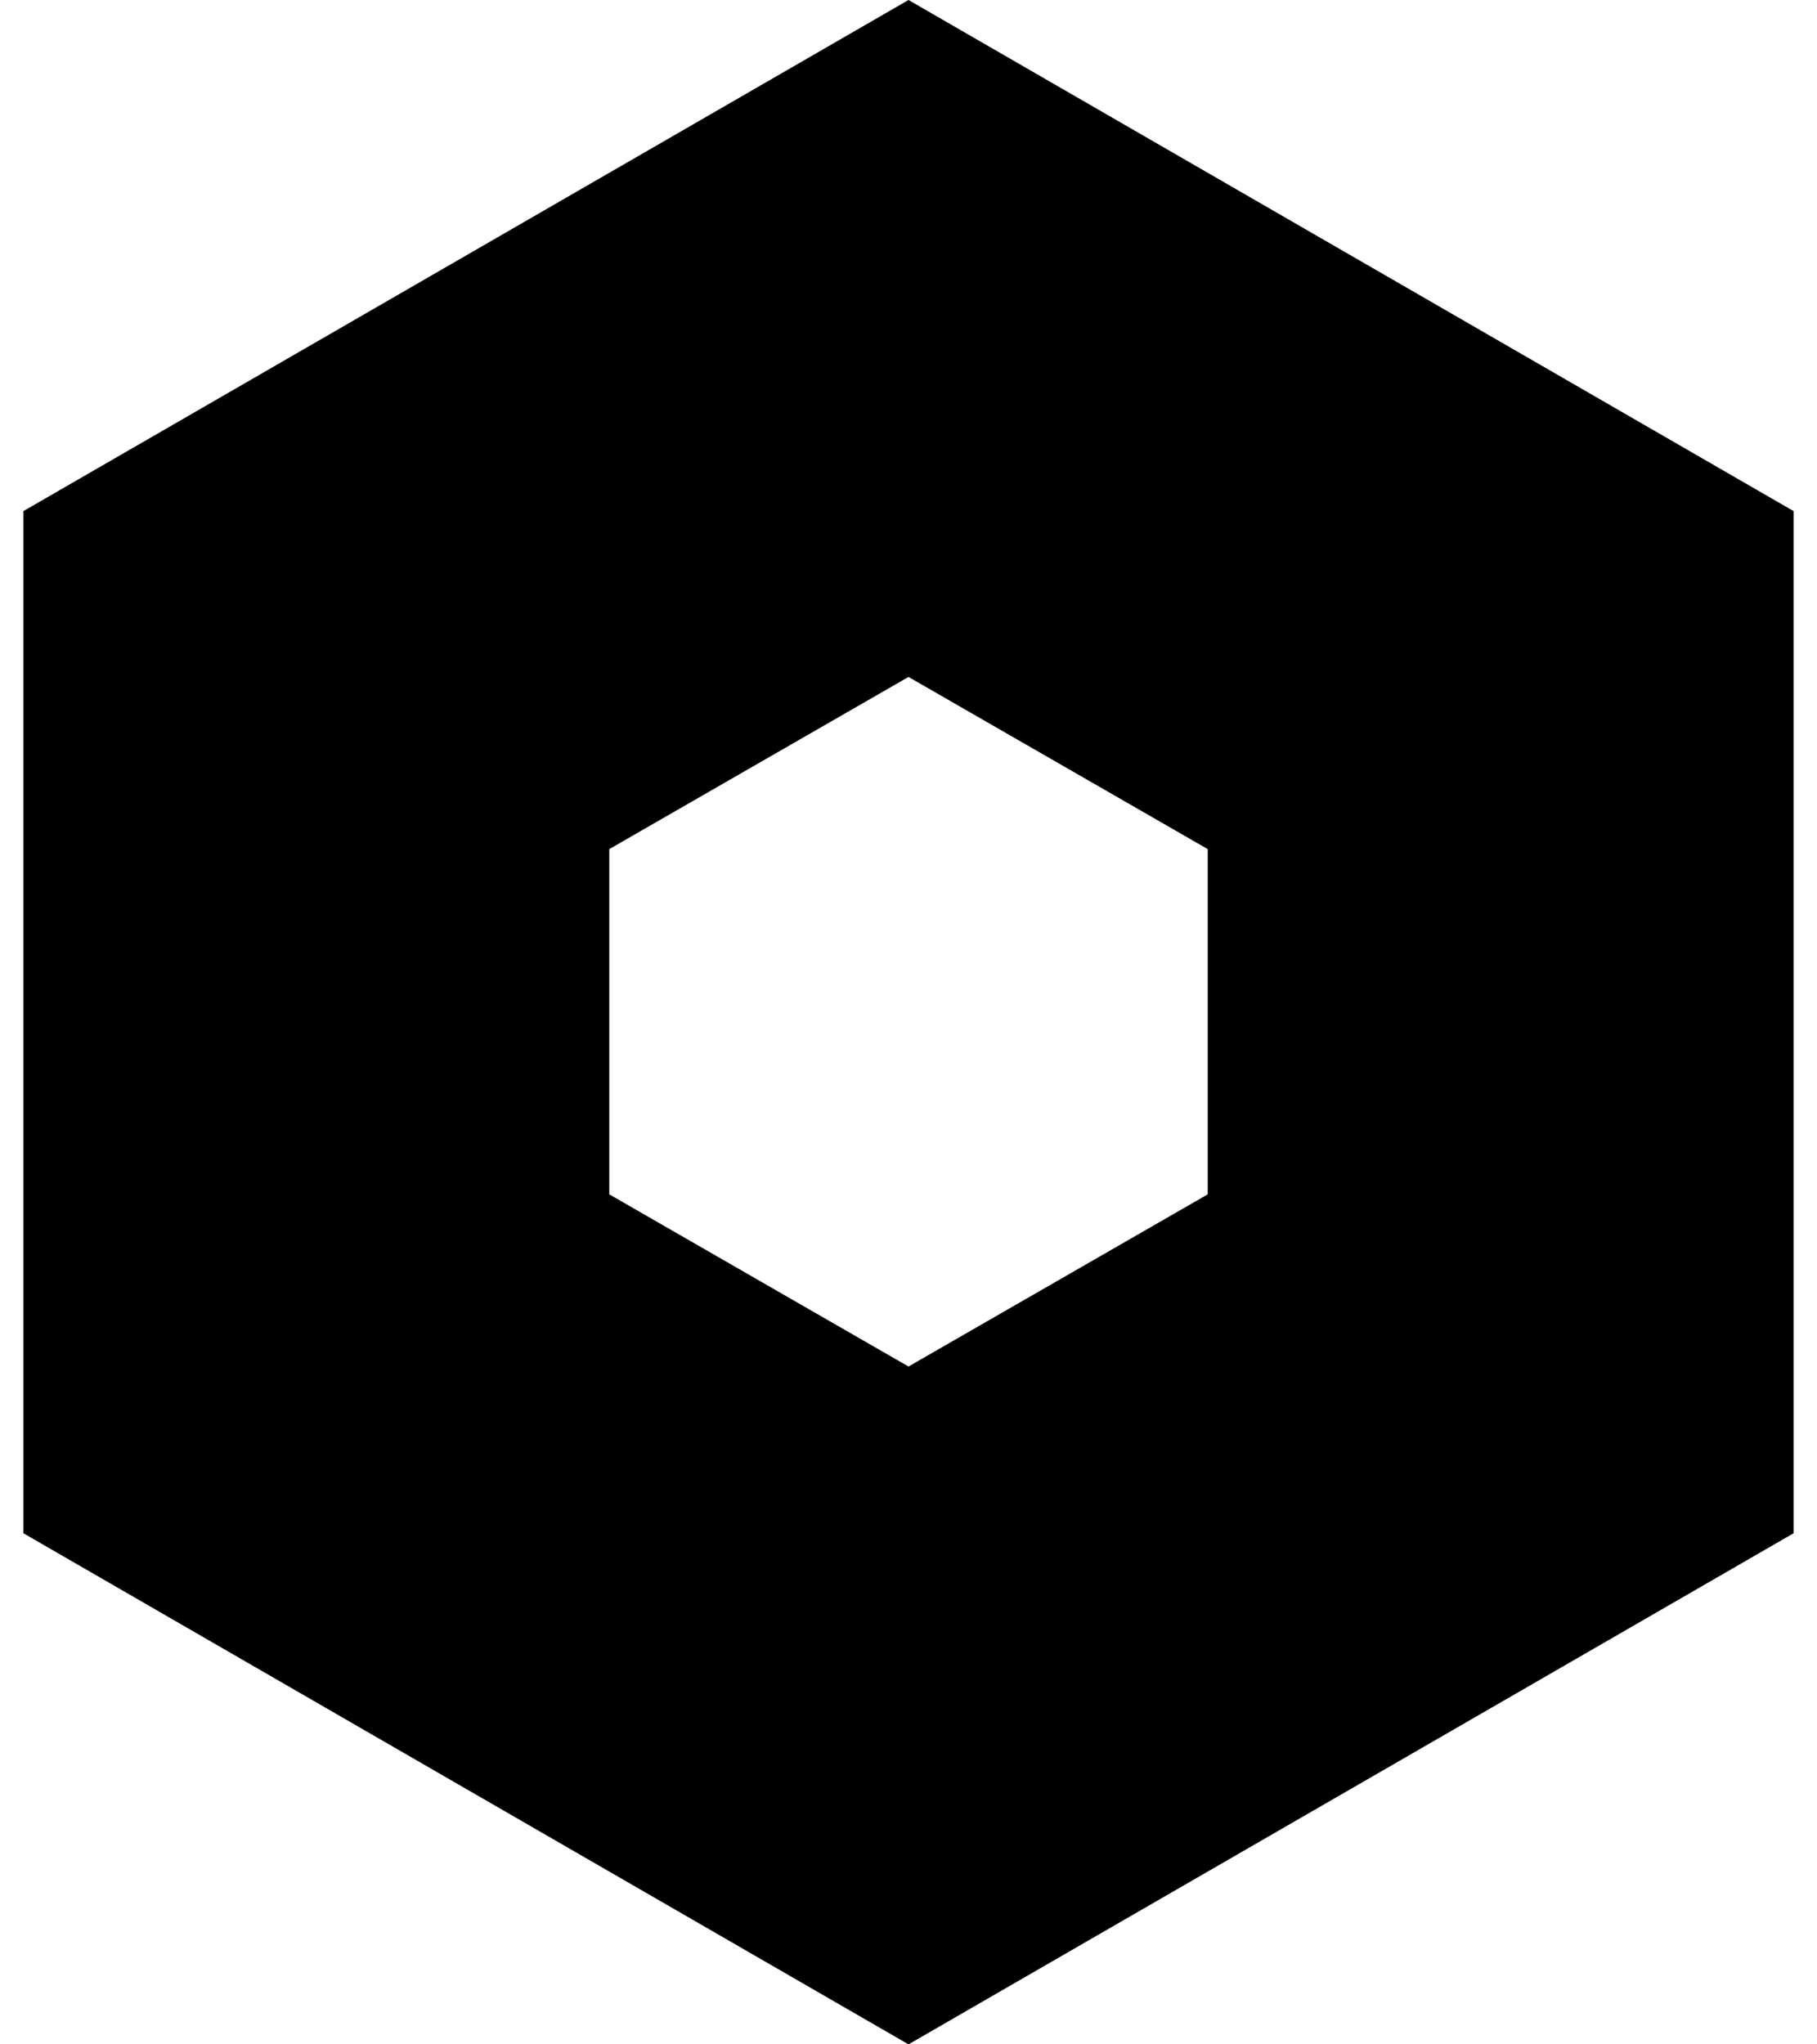 <svg xmlns="http://www.w3.org/2000/svg" viewBox="0 0 201.6 226.8"><path d="M100.8 0L2.6 56.7v113.4l98.2 56.7 98.2-56.7V56.7L100.8 0zM134 132.5l-33.2 19.1-33.2-19.1V94.2l33.2-19.1L134 94.2v38.3z"/></svg>